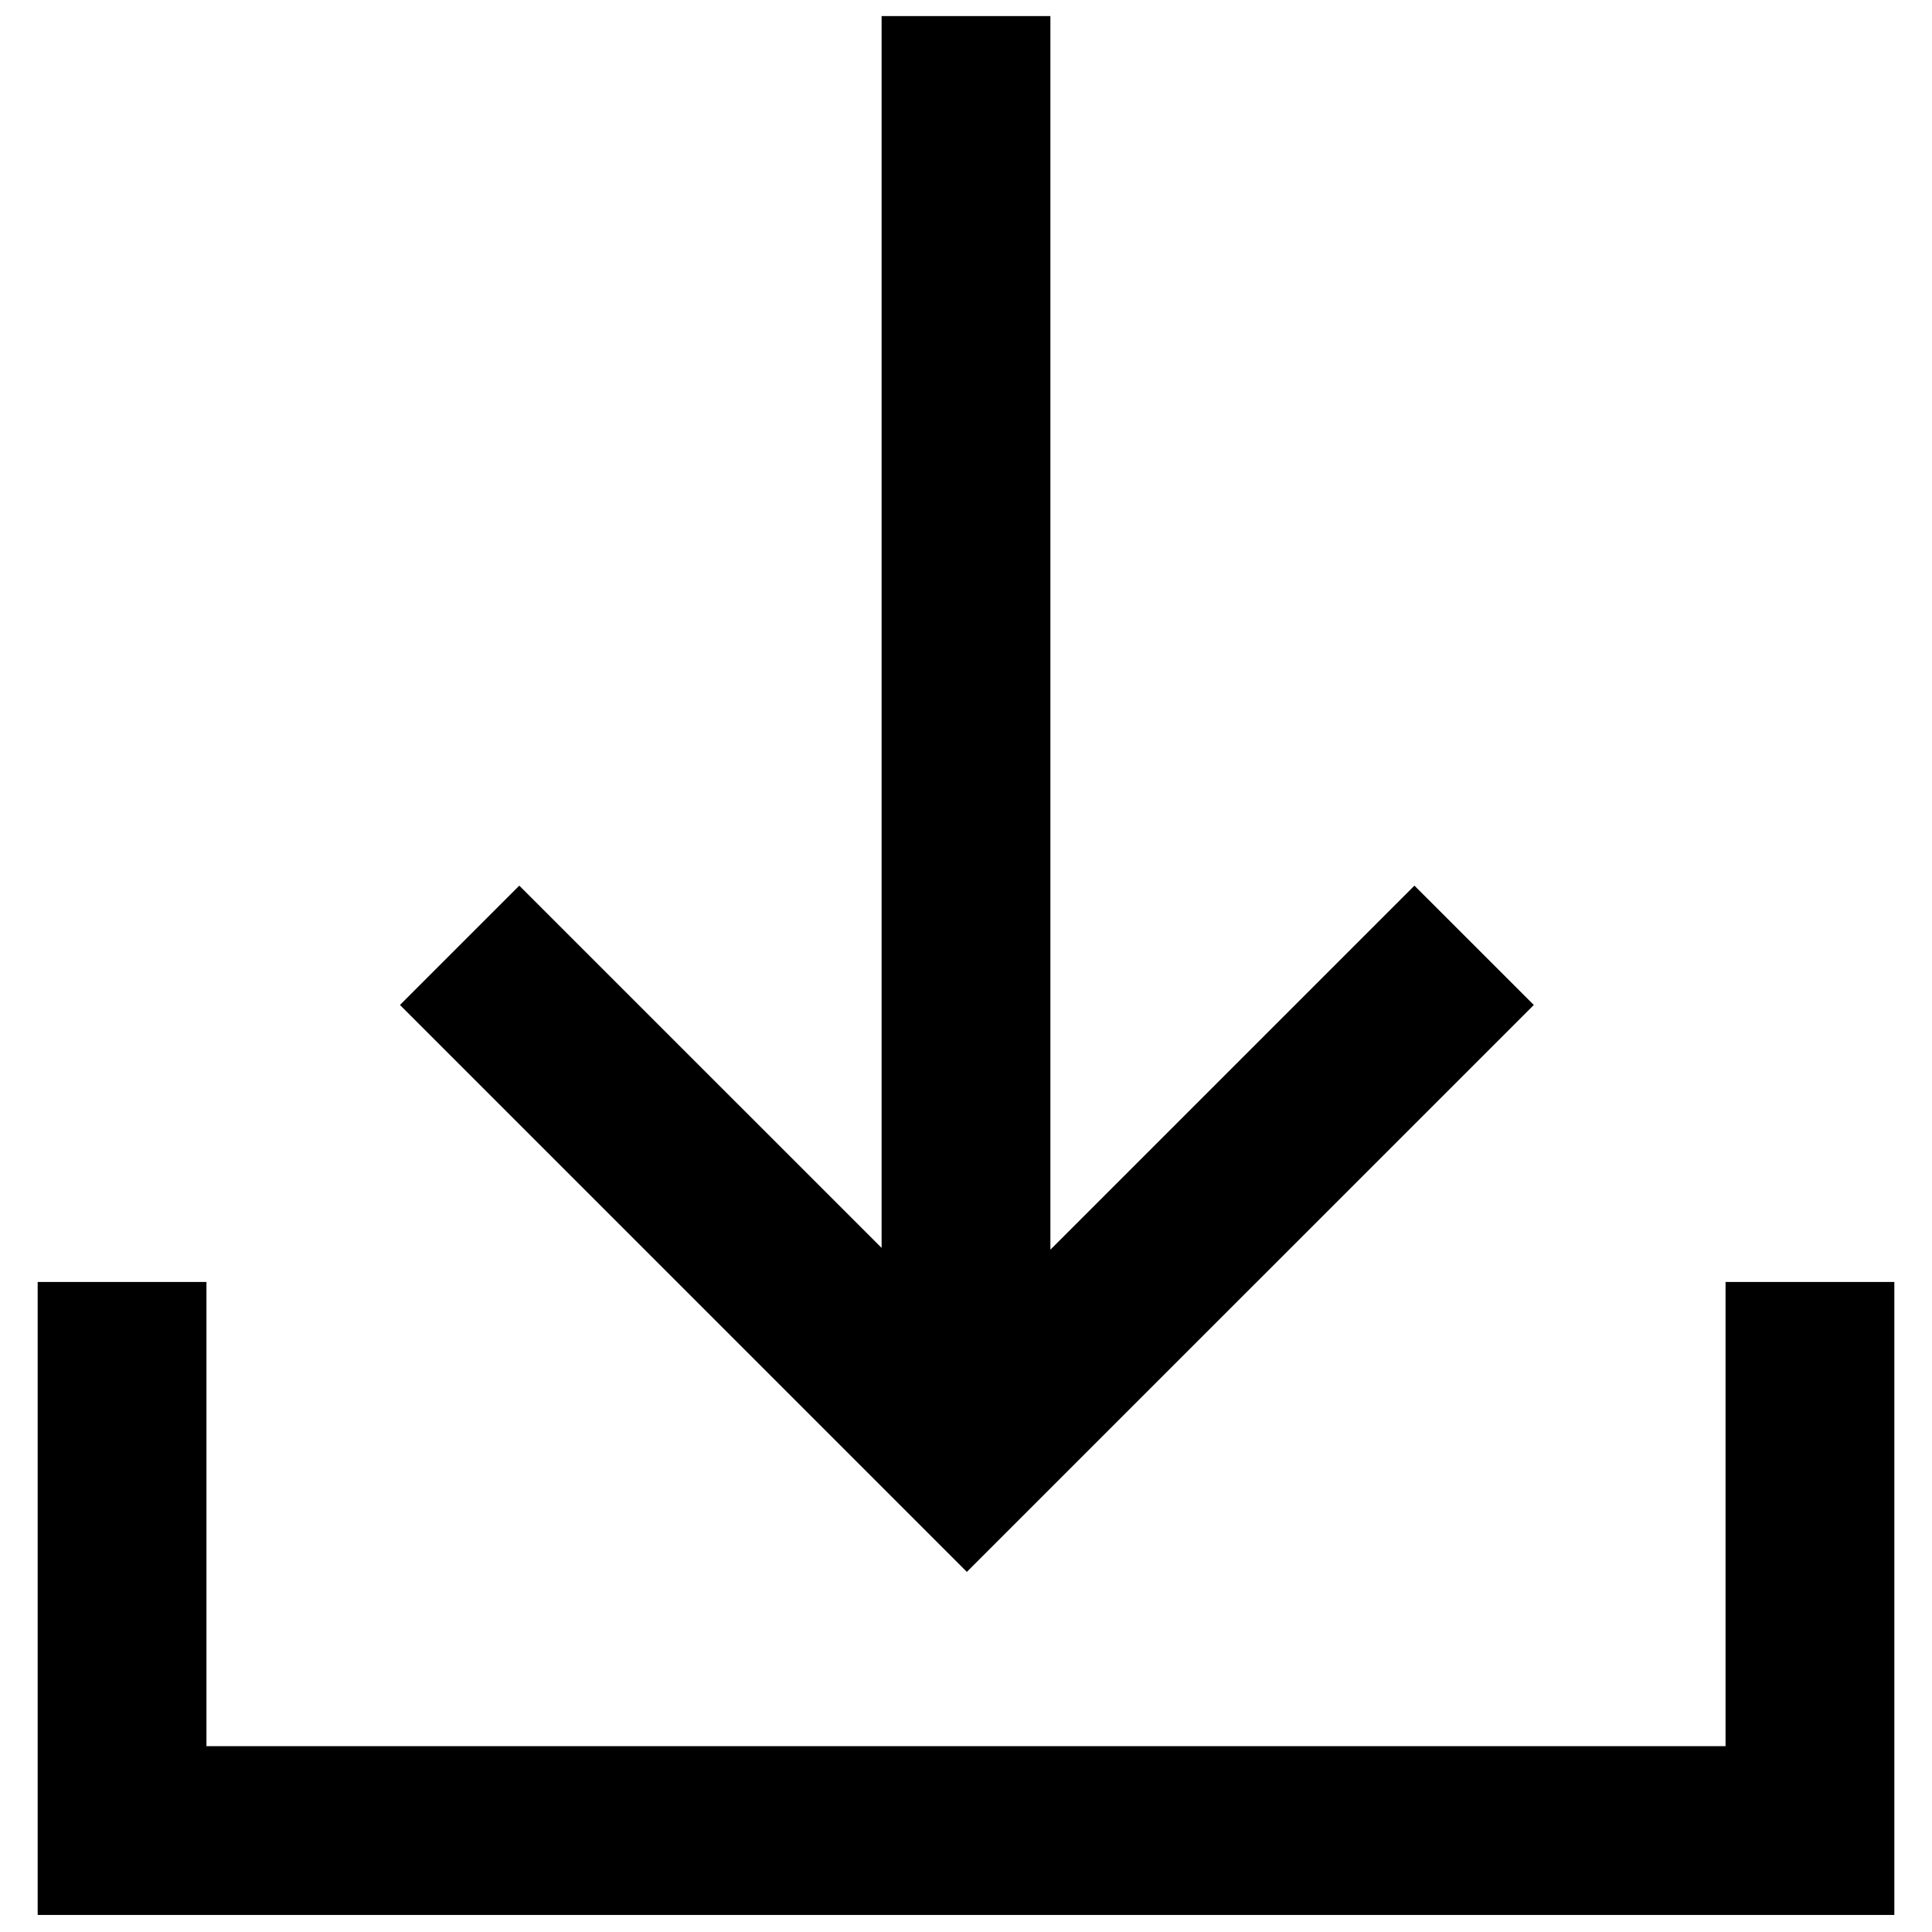 <?xml version="1.0" standalone="no"?><!DOCTYPE svg PUBLIC "-//W3C//DTD SVG 1.1//EN" "http://www.w3.org/Graphics/SVG/1.1/DTD/svg11.dtd"><svg class="icon" width="200px" height="200.00px" viewBox="0 0 1024 1024" version="1.1" xmlns="http://www.w3.org/2000/svg"><path fill="#000000" d="M556.731 662.351l192.946-192.946 63.272 63.249L512.447 833.133 211.99 532.654l63.249-63.249L467.269 661.411V8.52h89.462v653.831zM109.423 925.502h805.155V679.483h89.462v335.481H19.961V679.483h89.462v246.02z" /></svg>